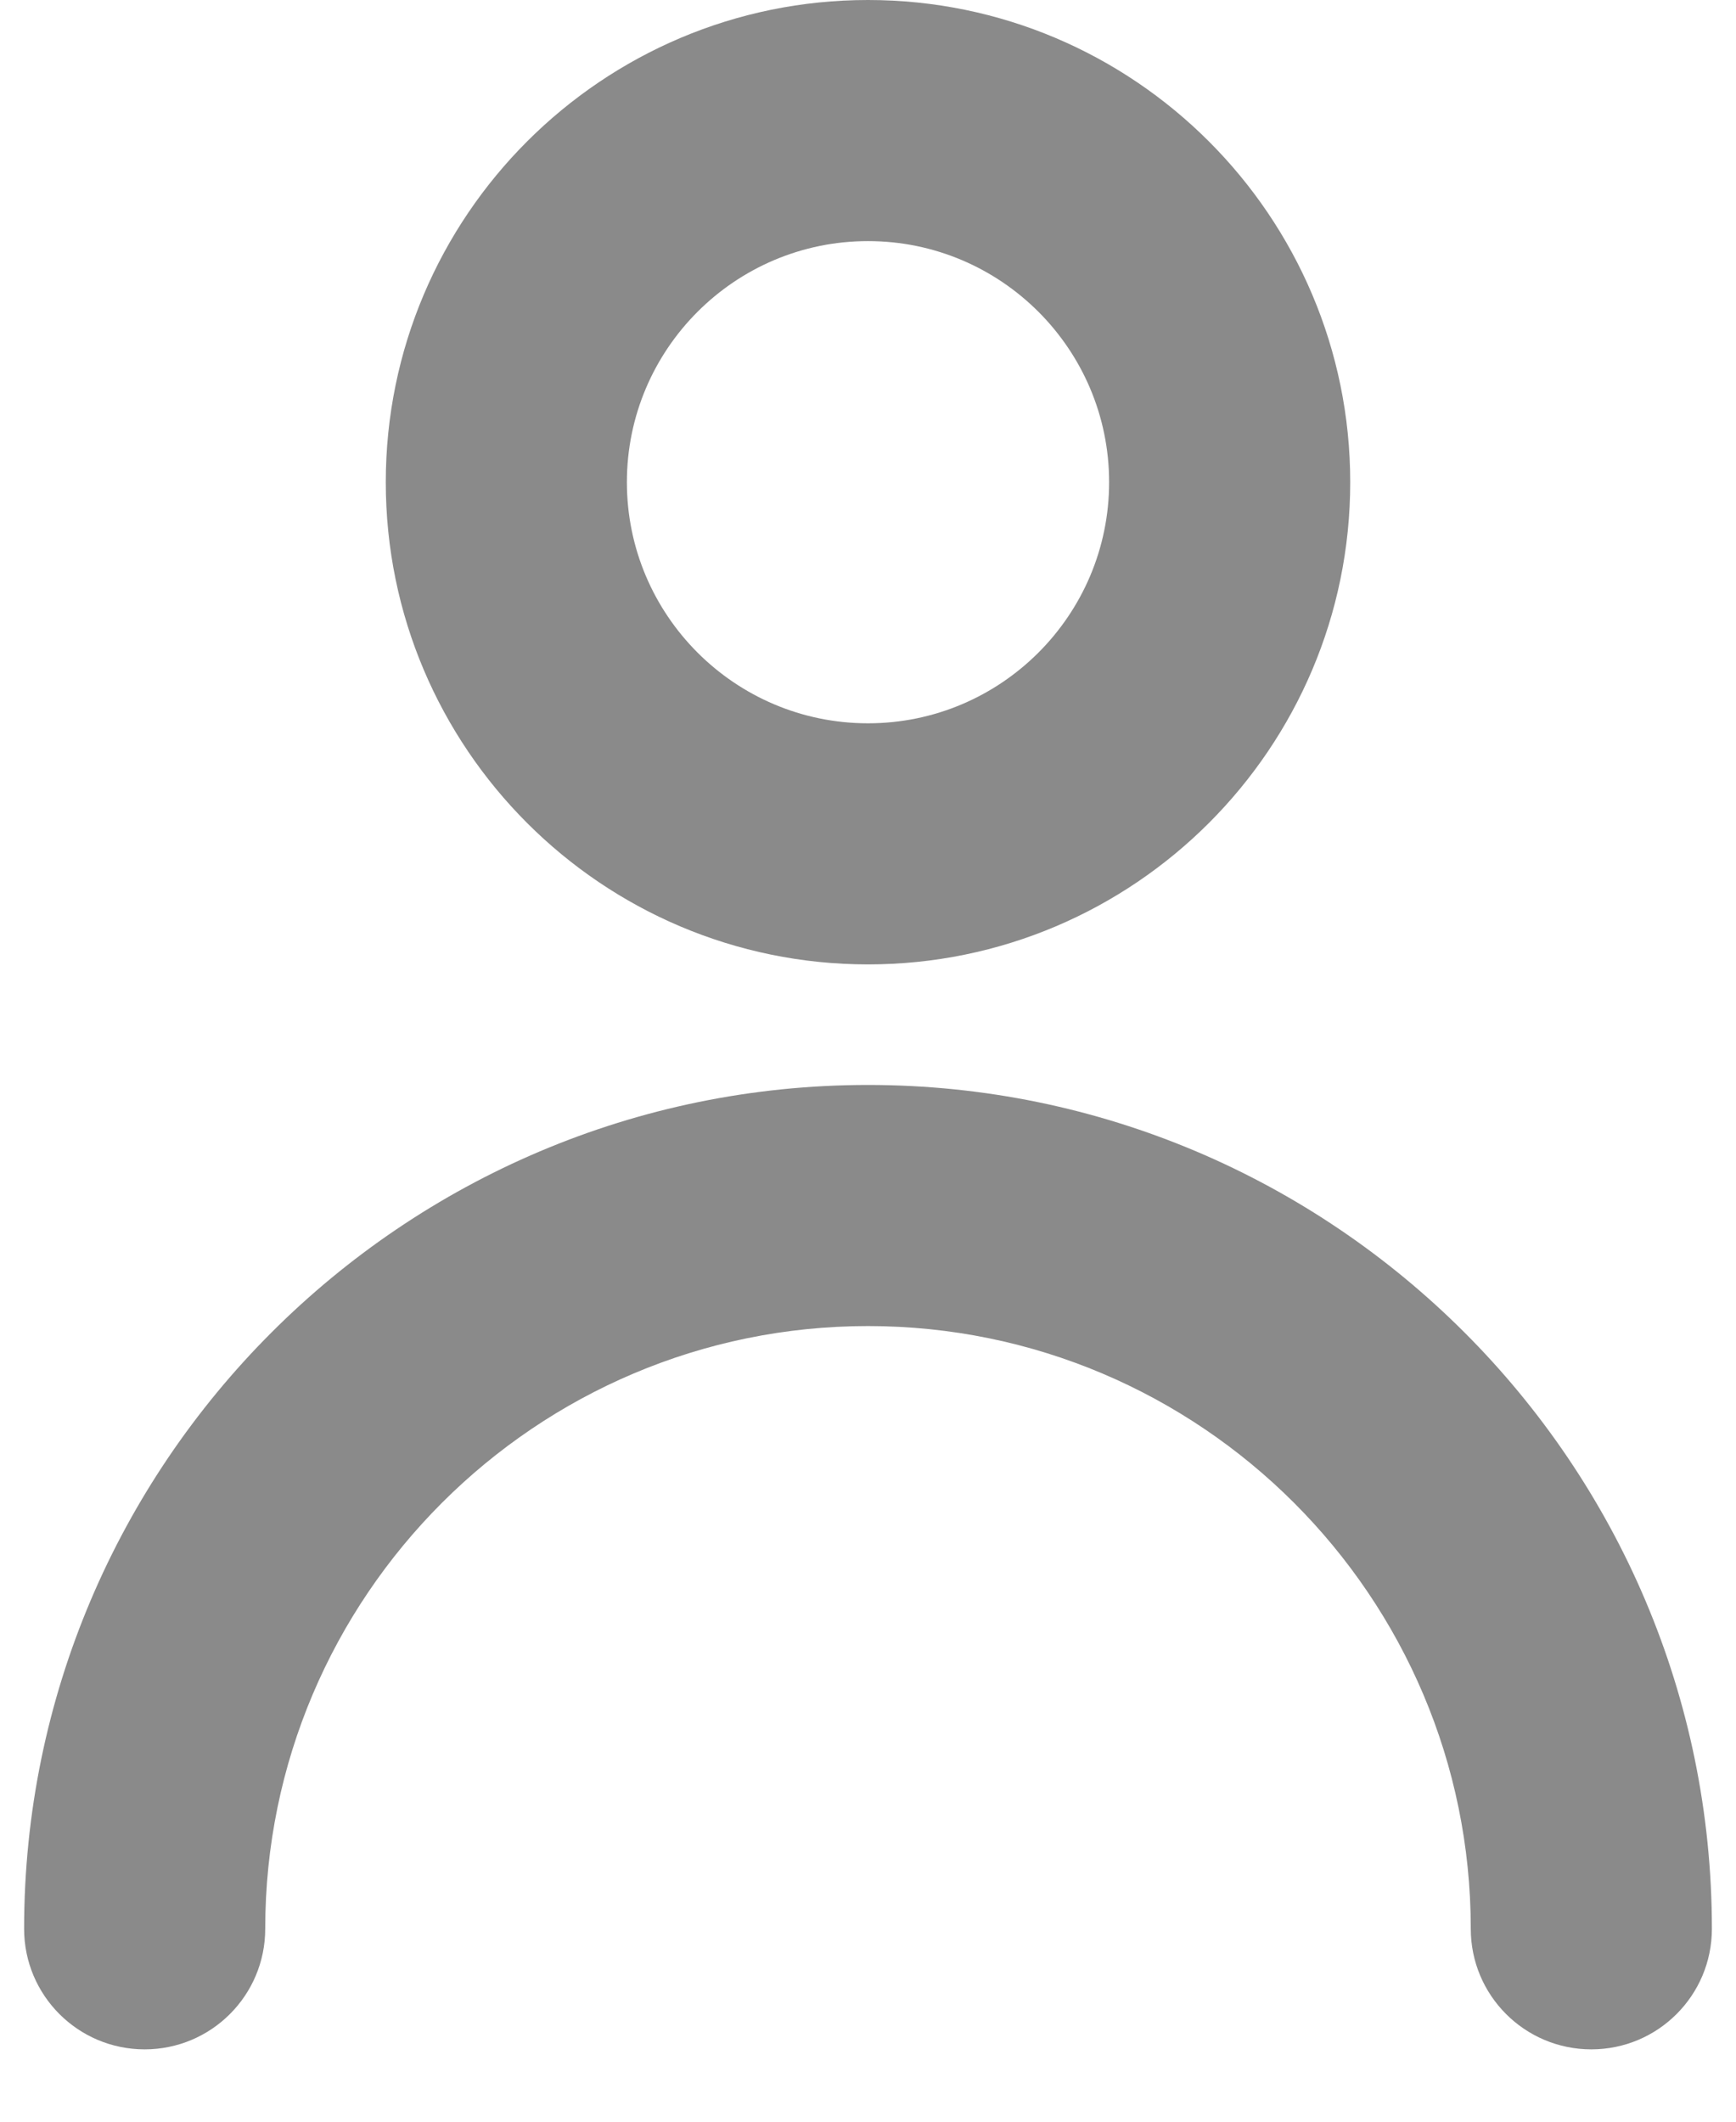 <svg width="18" height="22" viewBox="0 0 18 22" fill="none" xmlns="http://www.w3.org/2000/svg">
<path fill-rule="evenodd" clip-rule="evenodd" d="M11.5 5C11.5 3.621 10.379 2.5 9 2.5C7.621 2.5 6.5 3.621 6.5 5C6.5 6.379 7.621 7.5 9 7.5C10.379 7.5 11.5 6.379 11.5 5ZM14 5C14 7.758 11.758 10 9 10C6.242 10 4 7.758 4 5C4 2.243 6.242 0 9 0C11.758 0 14 2.243 14 5ZM0.25 20C0.25 15.175 4.176 11.25 9 11.25C13.824 11.25 17.75 15.175 17.75 20C17.75 20.69 17.191 21.25 16.5 21.25C15.809 21.25 15.25 20.69 15.25 20C15.25 16.554 12.446 13.75 9 13.75C5.554 13.75 2.75 16.554 2.75 20C2.75 20.69 2.191 21.25 1.5 21.25C0.809 21.25 0.25 20.69 0.25 20Z" fill="#8A8A8A"/>
</svg>
